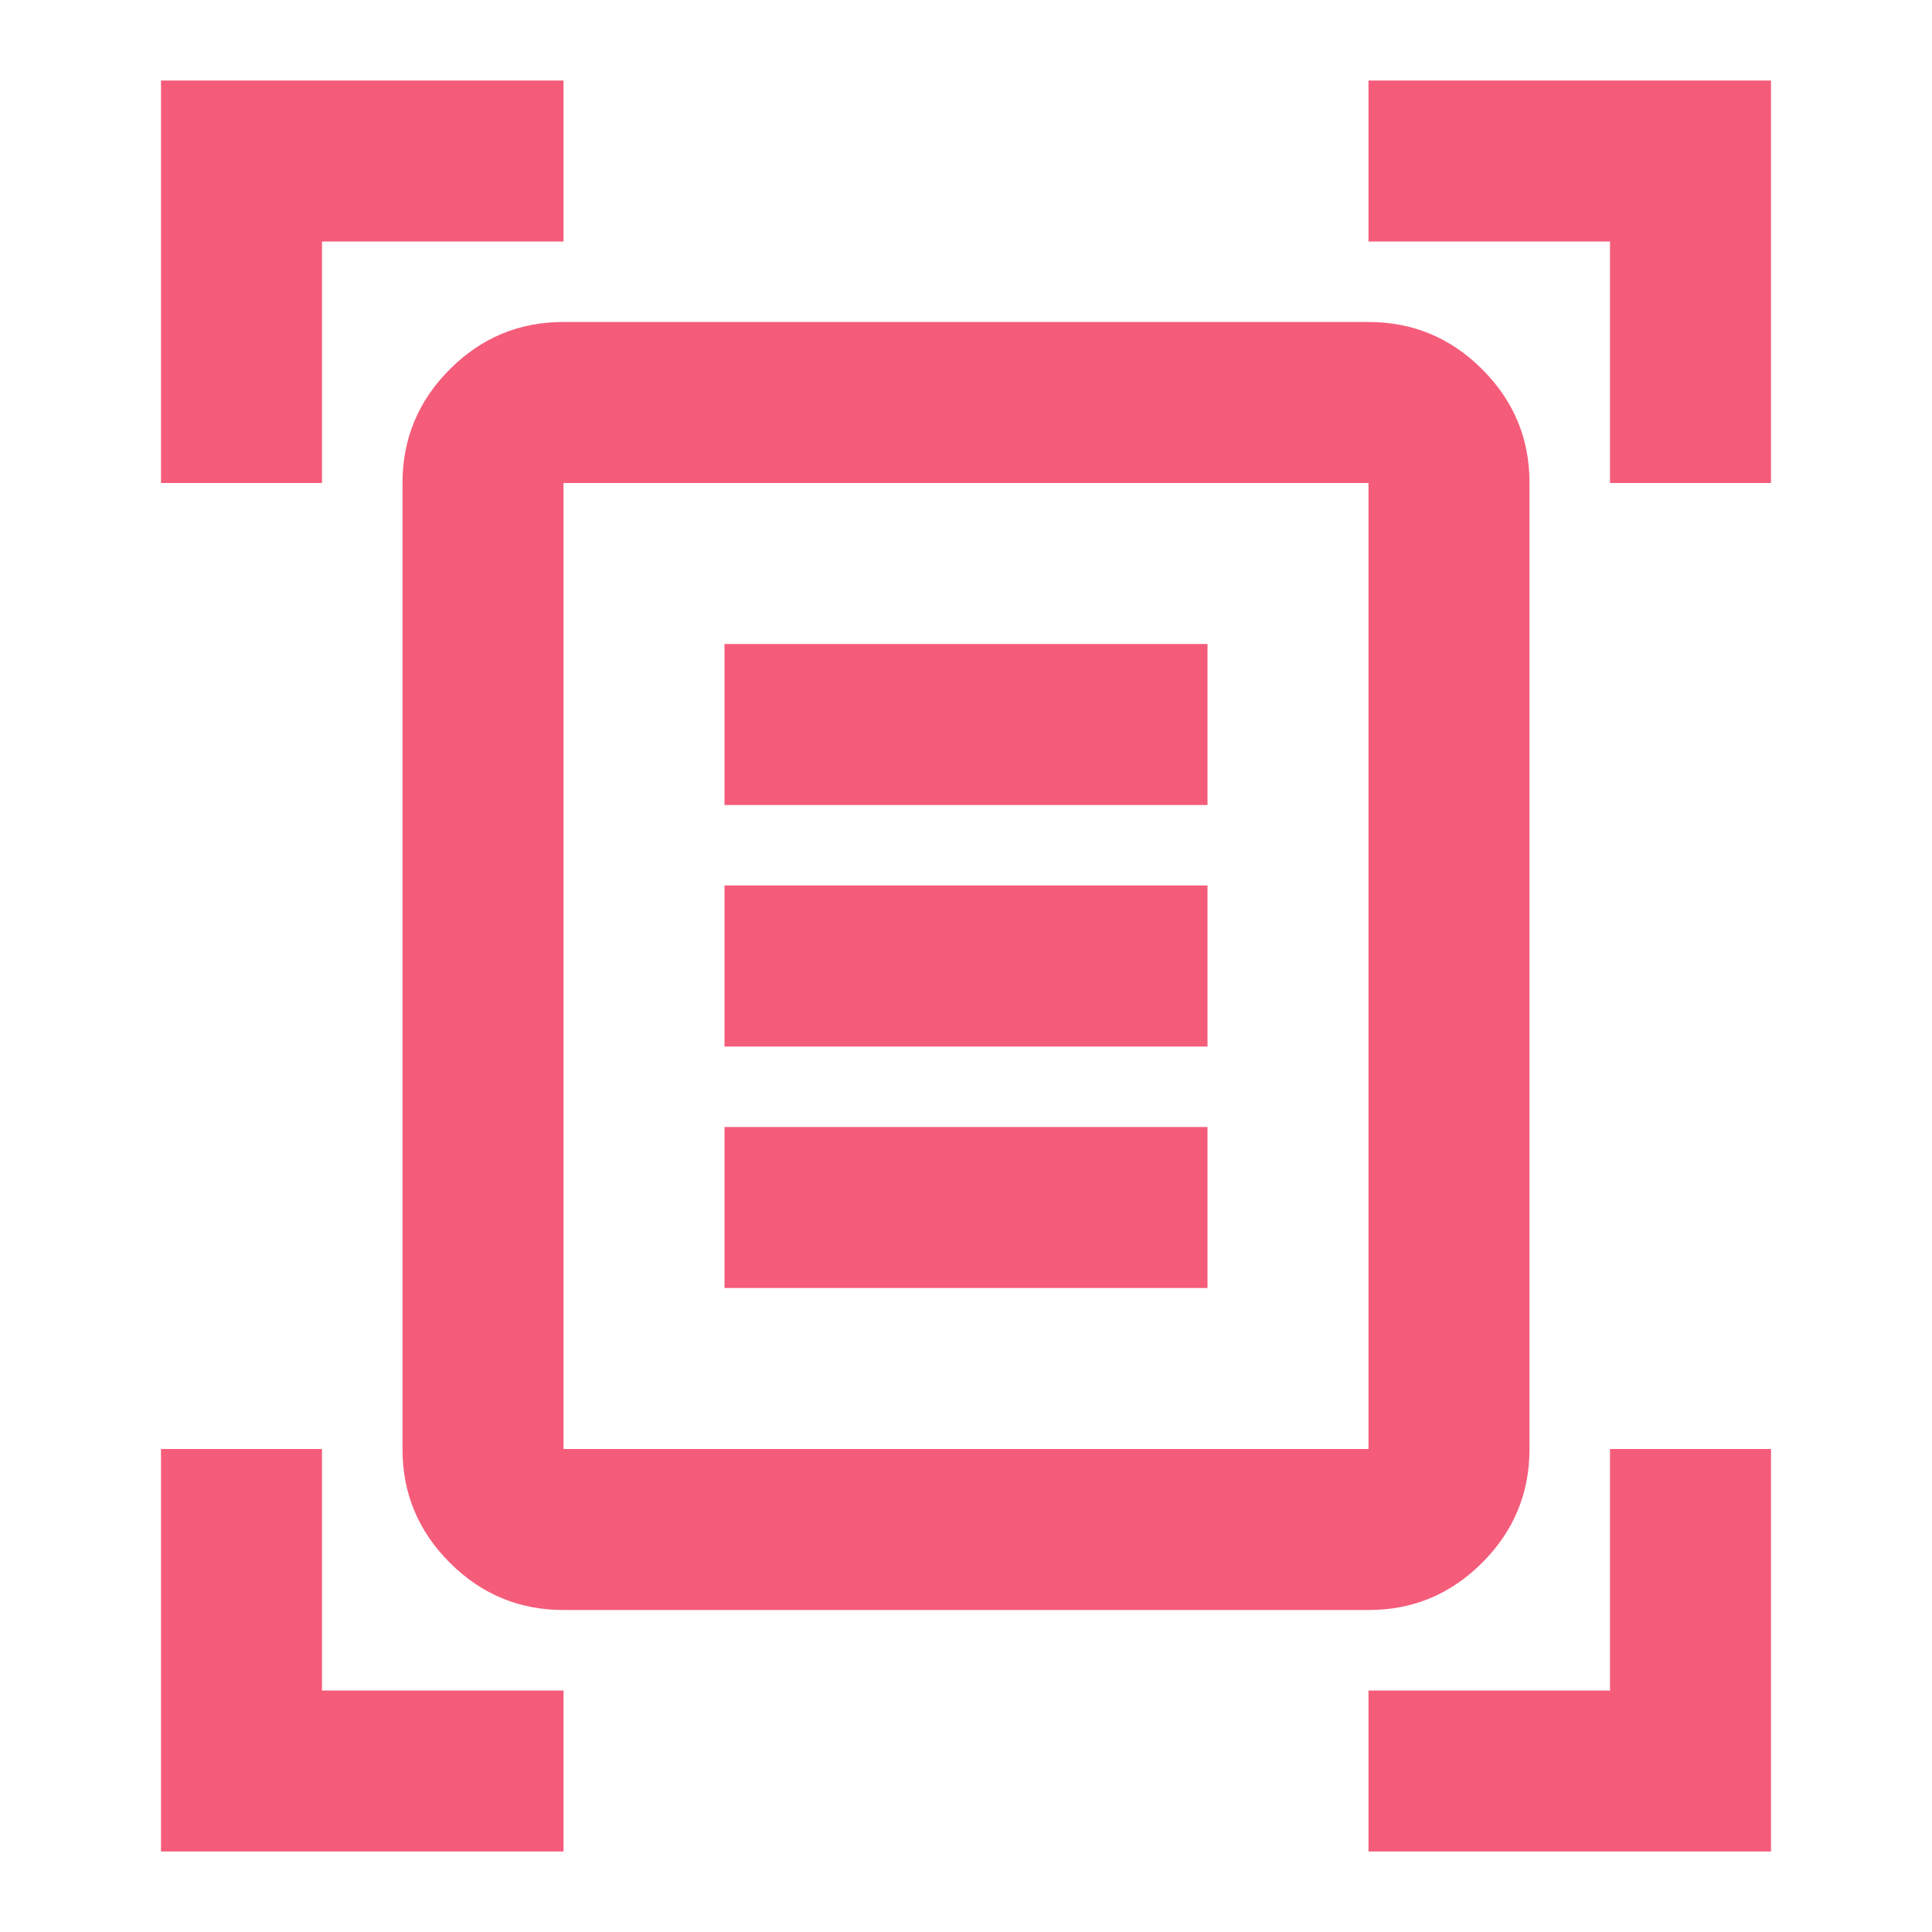 <svg width="24" height="24" viewBox="0 0 24 24" fill="none" xmlns="http://www.w3.org/2000/svg">
<path d="M2 6V1H7V3H4V6H2ZM20 6V3H17V1H22V6H20ZM2 23V18H4V21H7V23H2ZM17 23V21H20V18H22V23H17ZM7 18H17V6H7V18ZM7 20C6.45 20 5.979 19.804 5.587 19.412C5.195 19.02 4.999 18.549 5 18V6C5 5.45 5.196 4.979 5.588 4.587C5.98 4.195 6.451 3.999 7 4H17C17.55 4 18.021 4.196 18.413 4.588C18.805 4.98 19.001 5.451 19 6V18C19 18.55 18.804 19.021 18.412 19.413C18.02 19.805 17.549 20.001 17 20H7ZM9 10H15V8H9V10ZM9 13H15V11H9V13ZM9 16H15V14H9V16Z" fill="#F55C7A"/>
</svg>

